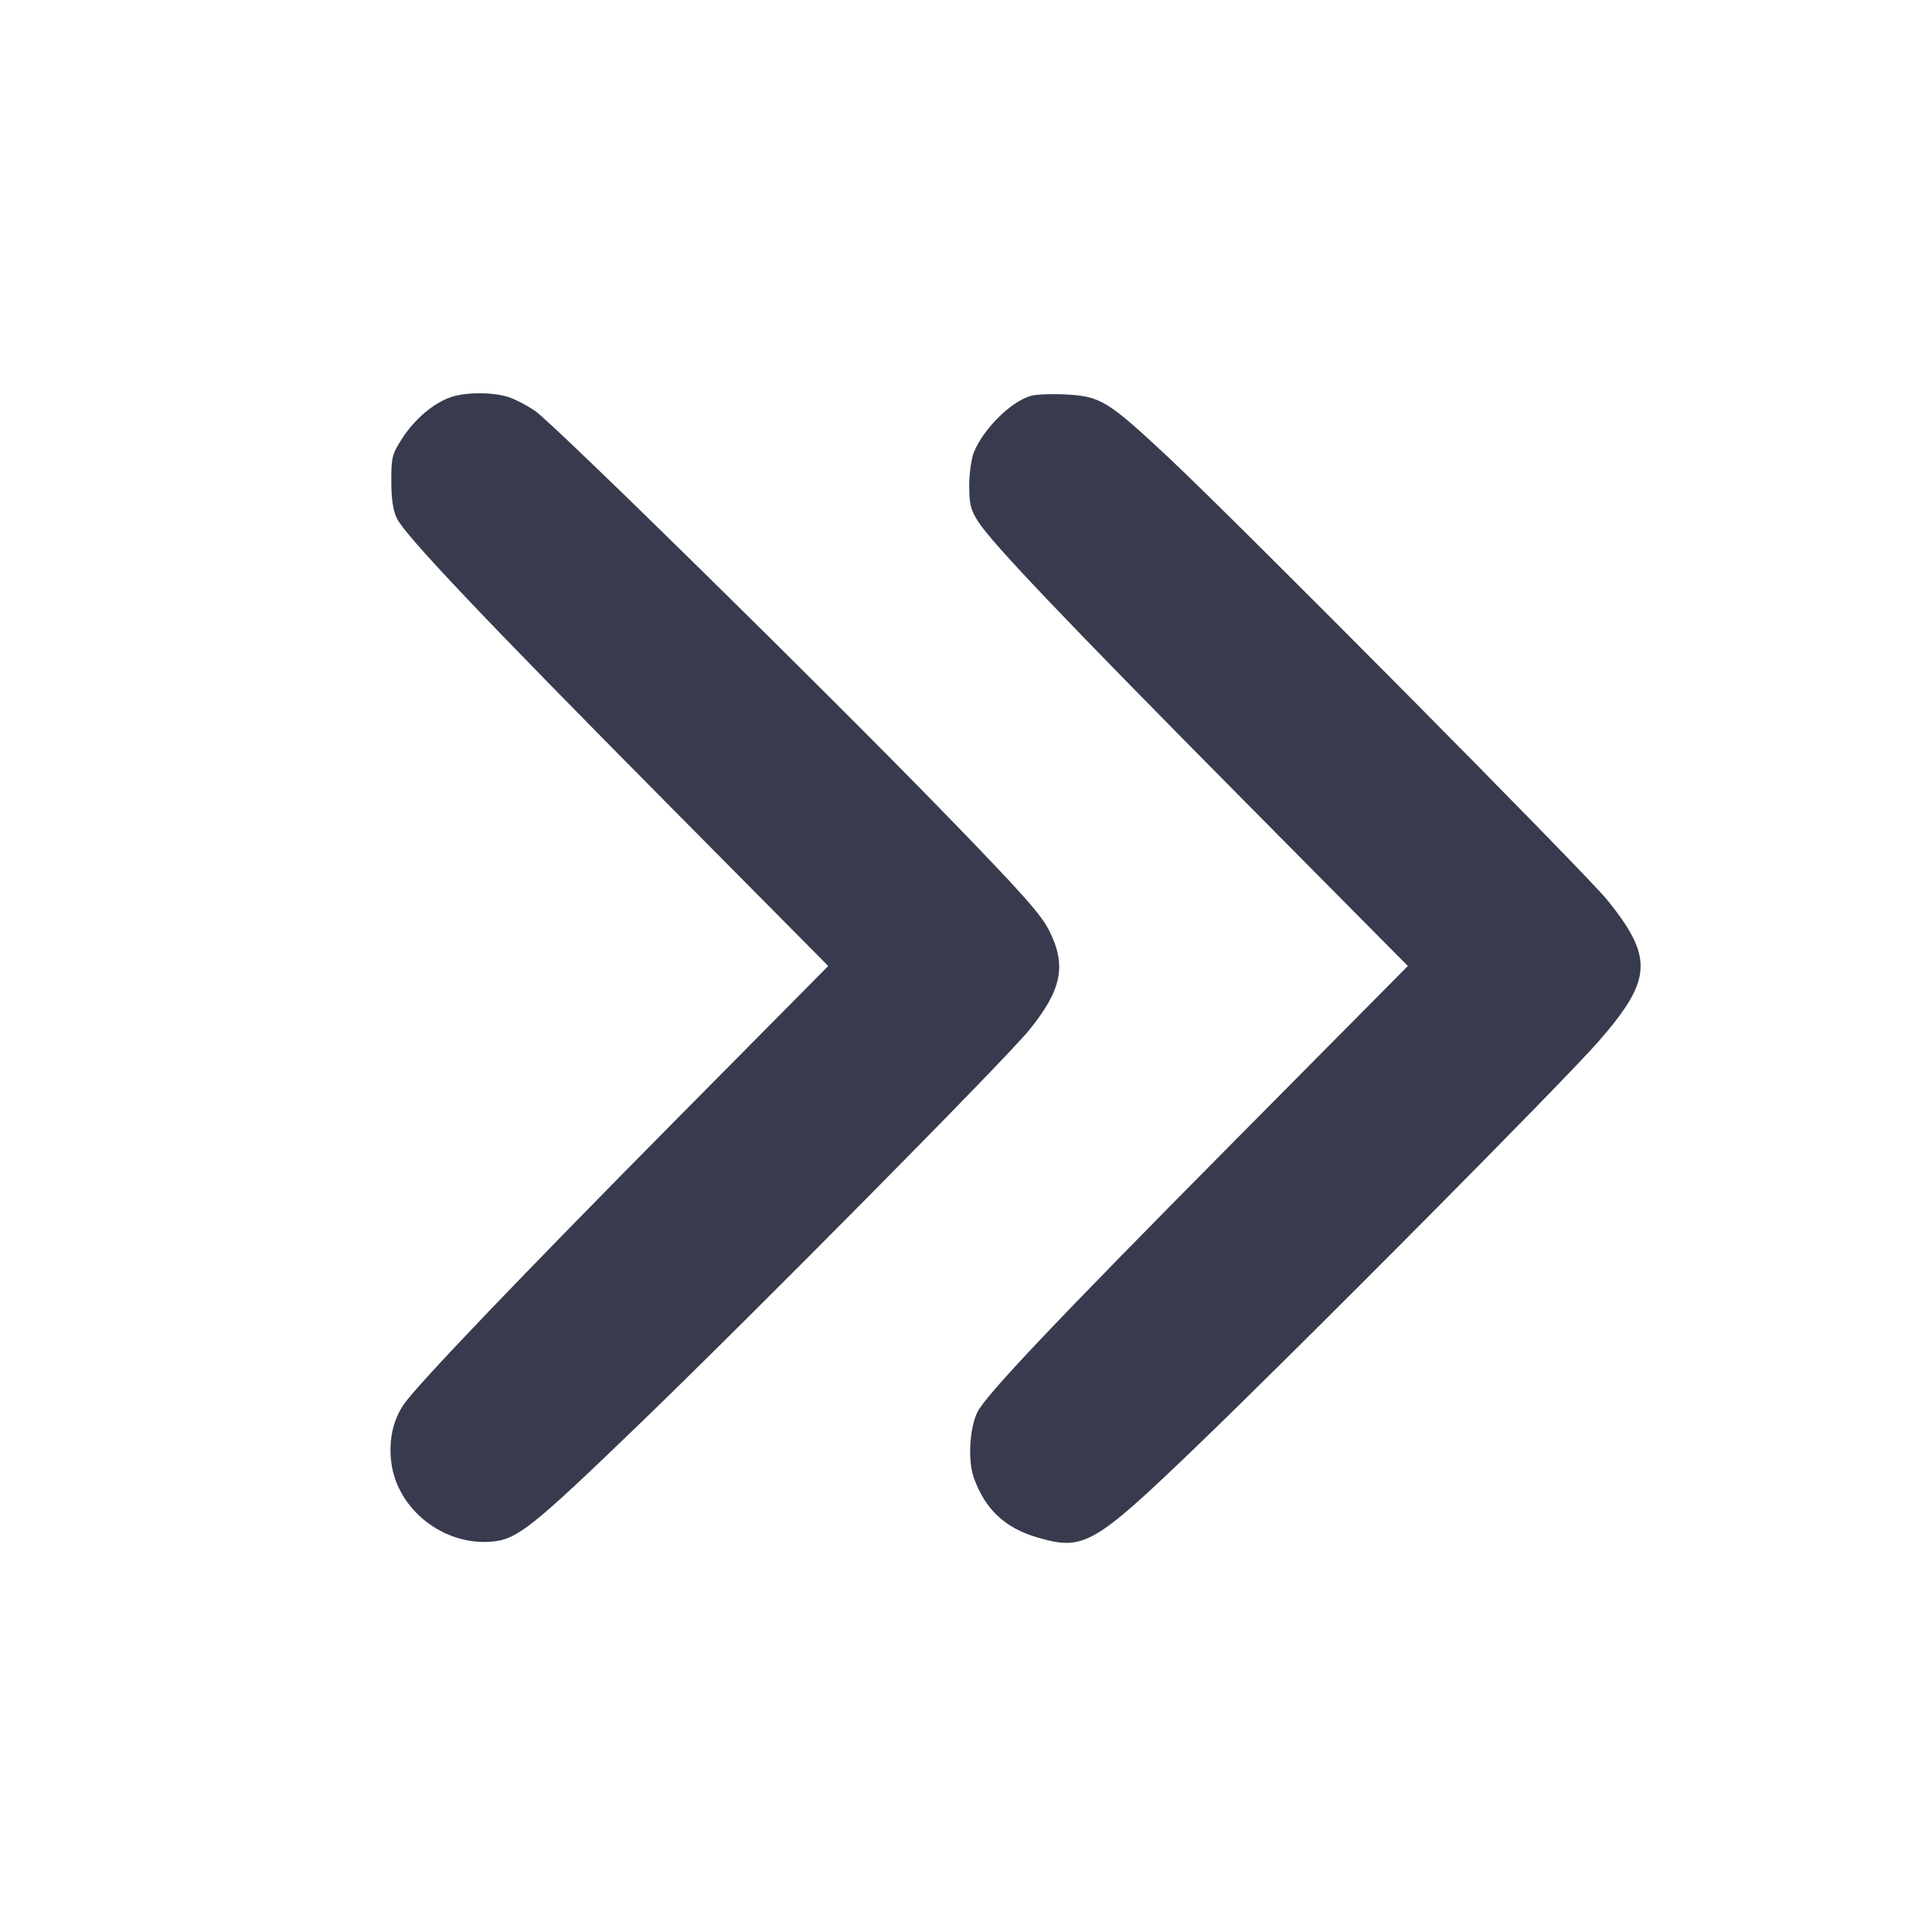 <svg width="24" height="24" viewBox="0 0 24 24" fill="none" xmlns="http://www.w3.org/2000/svg"><path d="M5.593 4.936 C 5.378 5.013,5.147 5.211,4.994 5.449 C 4.870 5.643,4.860 5.683,4.861 5.979 C 4.861 6.202,4.883 6.343,4.931 6.441 C 5.036 6.655,6.011 7.683,8.257 9.950 L 10.289 12.000 8.437 13.870 C 6.466 15.861,5.190 17.195,5.018 17.443 C 4.882 17.640,4.828 17.885,4.860 18.160 C 4.930 18.745,5.503 19.201,6.106 19.151 C 6.422 19.125,6.607 18.978,7.911 17.721 C 9.316 16.367,12.492 13.158,12.784 12.797 C 13.190 12.296,13.251 11.996,13.035 11.563 C 12.934 11.360,12.694 11.091,11.725 10.094 C 10.288 8.614,6.879 5.264,6.649 5.106 C 6.559 5.043,6.416 4.968,6.332 4.938 C 6.139 4.869,5.783 4.868,5.593 4.936 M12.815 4.915 C 12.569 4.979,12.224 5.316,12.099 5.615 C 12.067 5.694,12.040 5.879,12.040 6.031 C 12.040 6.262,12.057 6.332,12.153 6.482 C 12.323 6.749,13.248 7.720,15.477 9.970 L 17.489 12.000 15.358 14.150 C 13.093 16.435,12.240 17.336,12.139 17.547 C 12.042 17.753,12.022 18.148,12.098 18.360 C 12.239 18.750,12.481 18.978,12.881 19.097 C 13.460 19.268,13.582 19.199,14.848 17.983 C 16.151 16.731,19.447 13.411,19.865 12.929 C 20.526 12.167,20.542 11.895,19.966 11.180 C 19.699 10.848,15.361 6.474,14.506 5.674 C 13.768 4.984,13.671 4.924,13.255 4.901 C 13.082 4.891,12.884 4.898,12.815 4.915 " fill="#373B4D" stroke="none" fill-rule="evenodd"></path></svg>